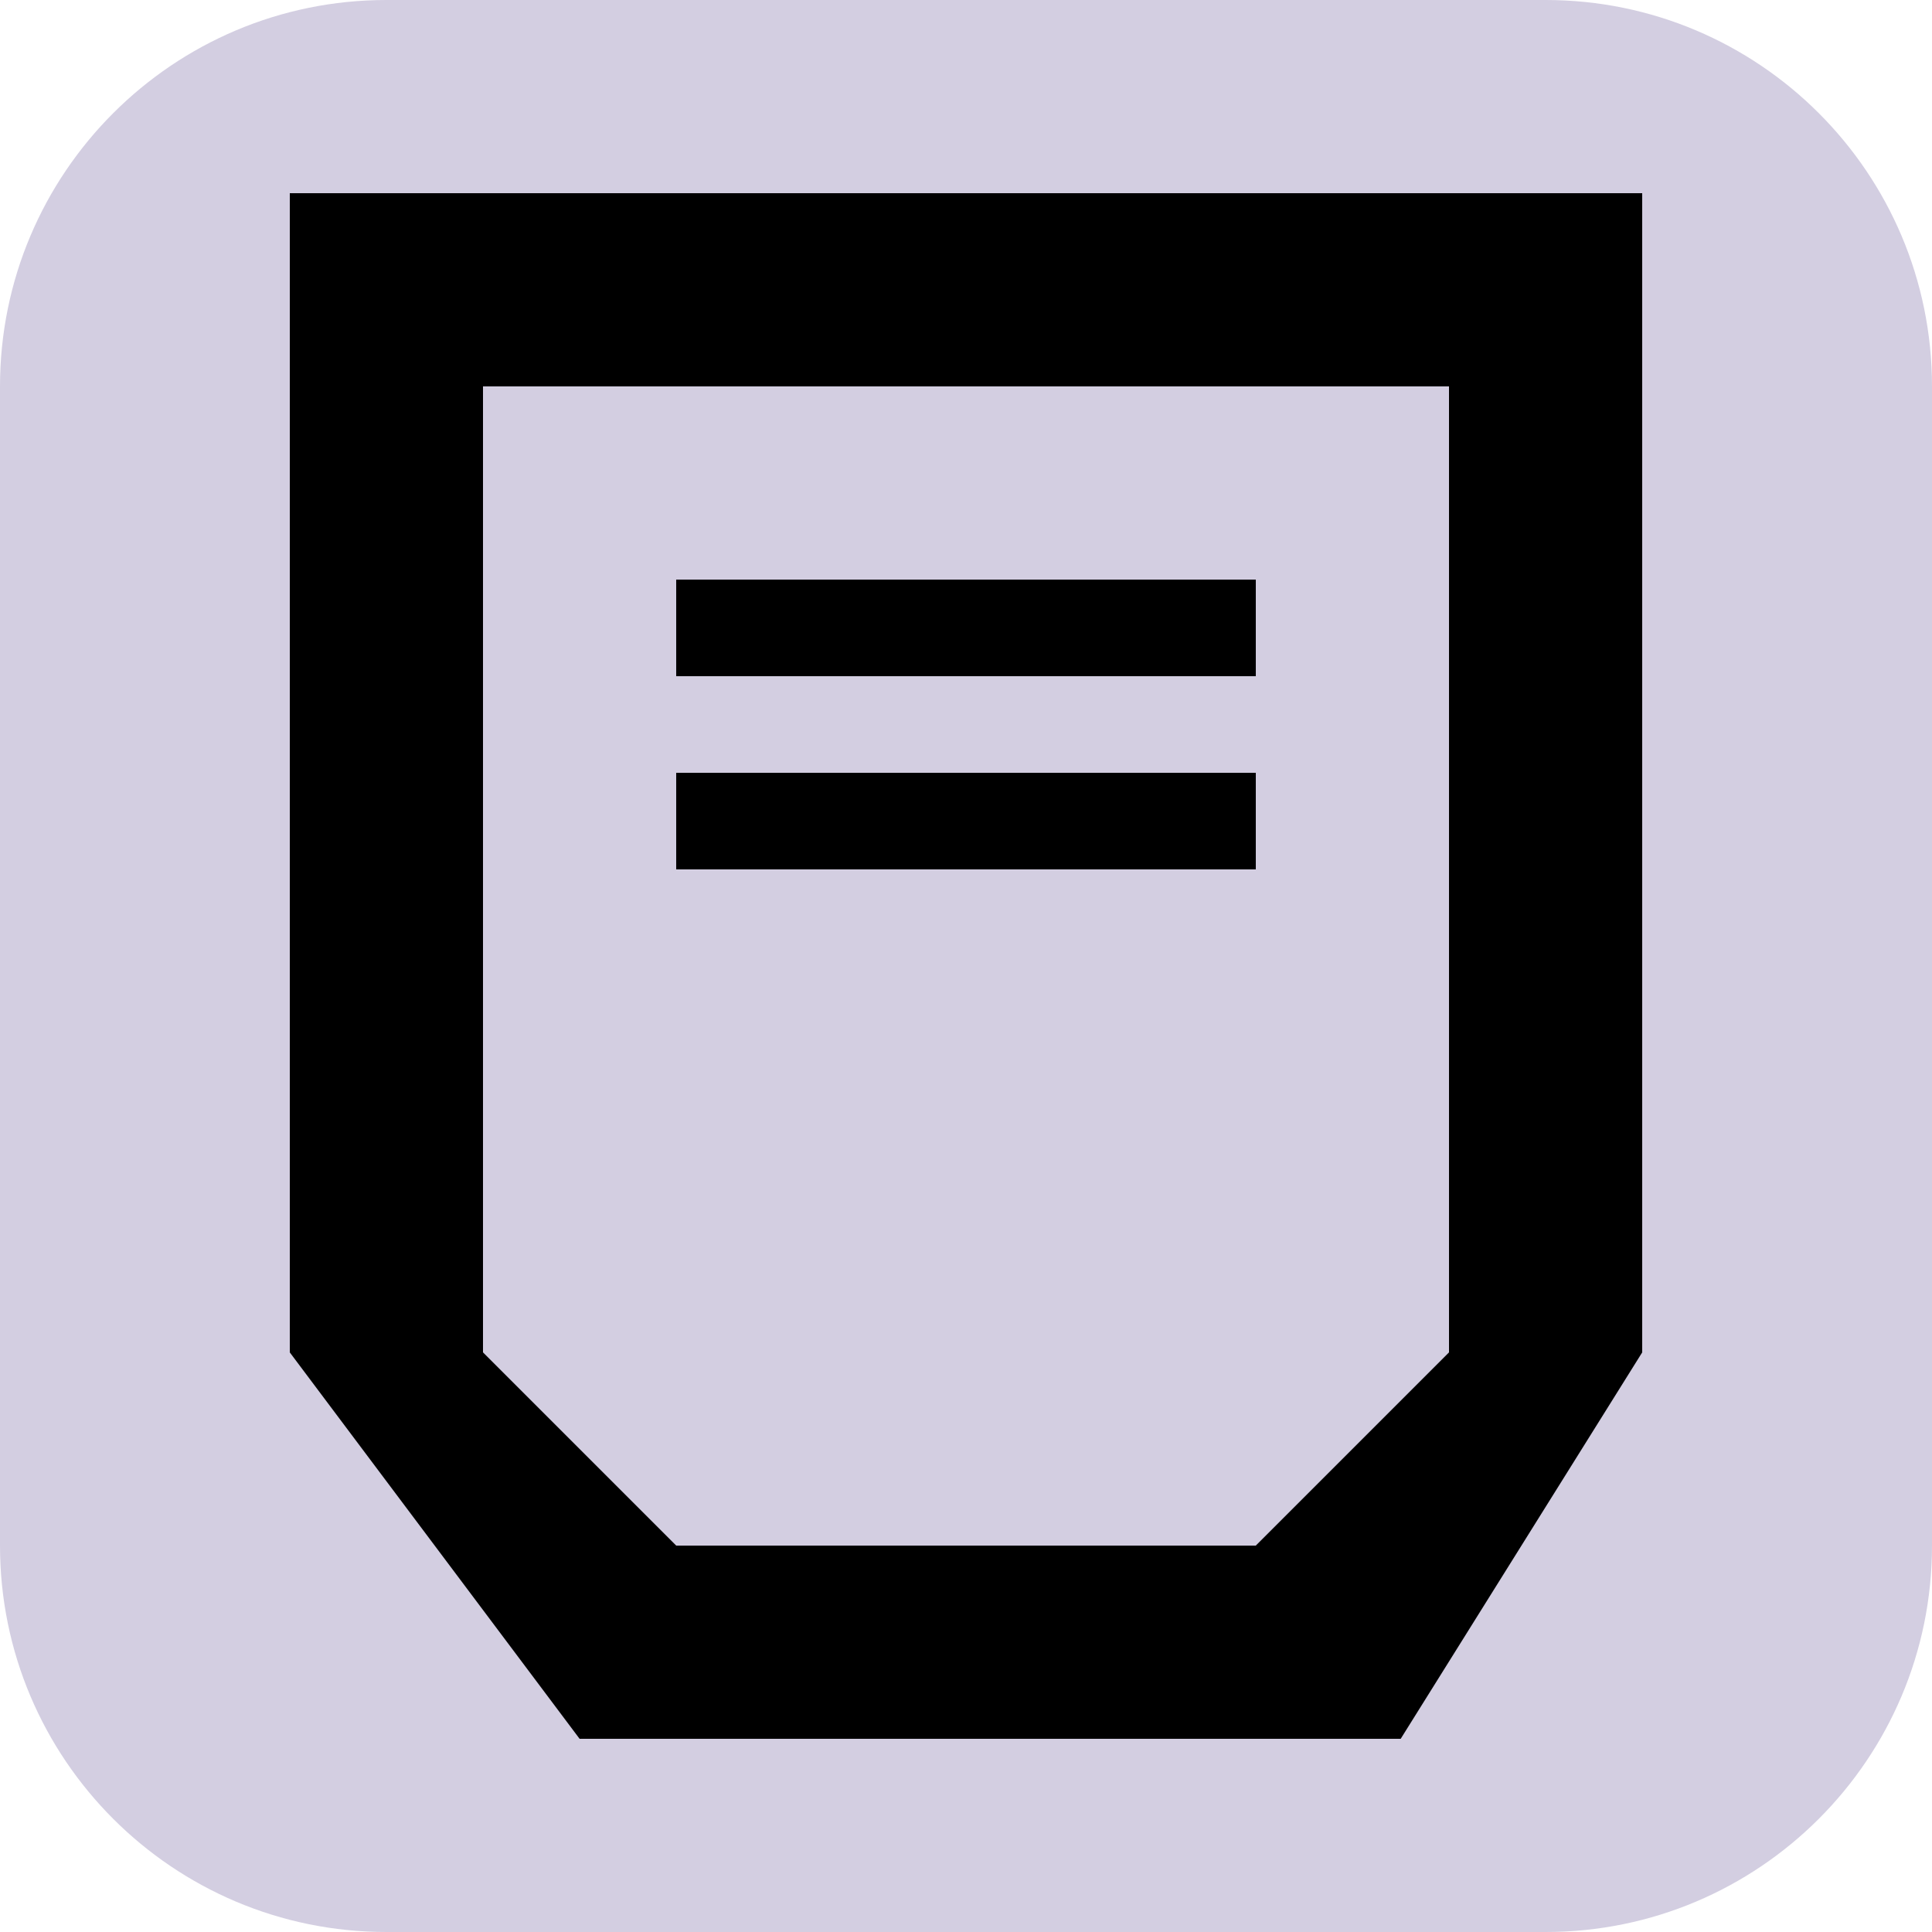 <svg width="20" height="20" viewBox="0 0 20 20" fill="none" xmlns="http://www.w3.org/2000/svg">
<path d="M0 4C0 1.791 1.791 0 4 0H16C18.209 0 20 1.791 20 4V16C20 18.209 18.209 20 16 20H4C1.791 20 0 18.209 0 16V4Z" fill="#D3CEE1"/>
<path fill-rule="evenodd" clip-rule="evenodd" d="M3 2V14L6 18H14.5L17 14V2H3ZM5 4V14L7 16H13L15 14V4H5ZM7 7V6H13V7H7ZM7 8V9H13V8H7Z" fill="black"/>
</svg>
